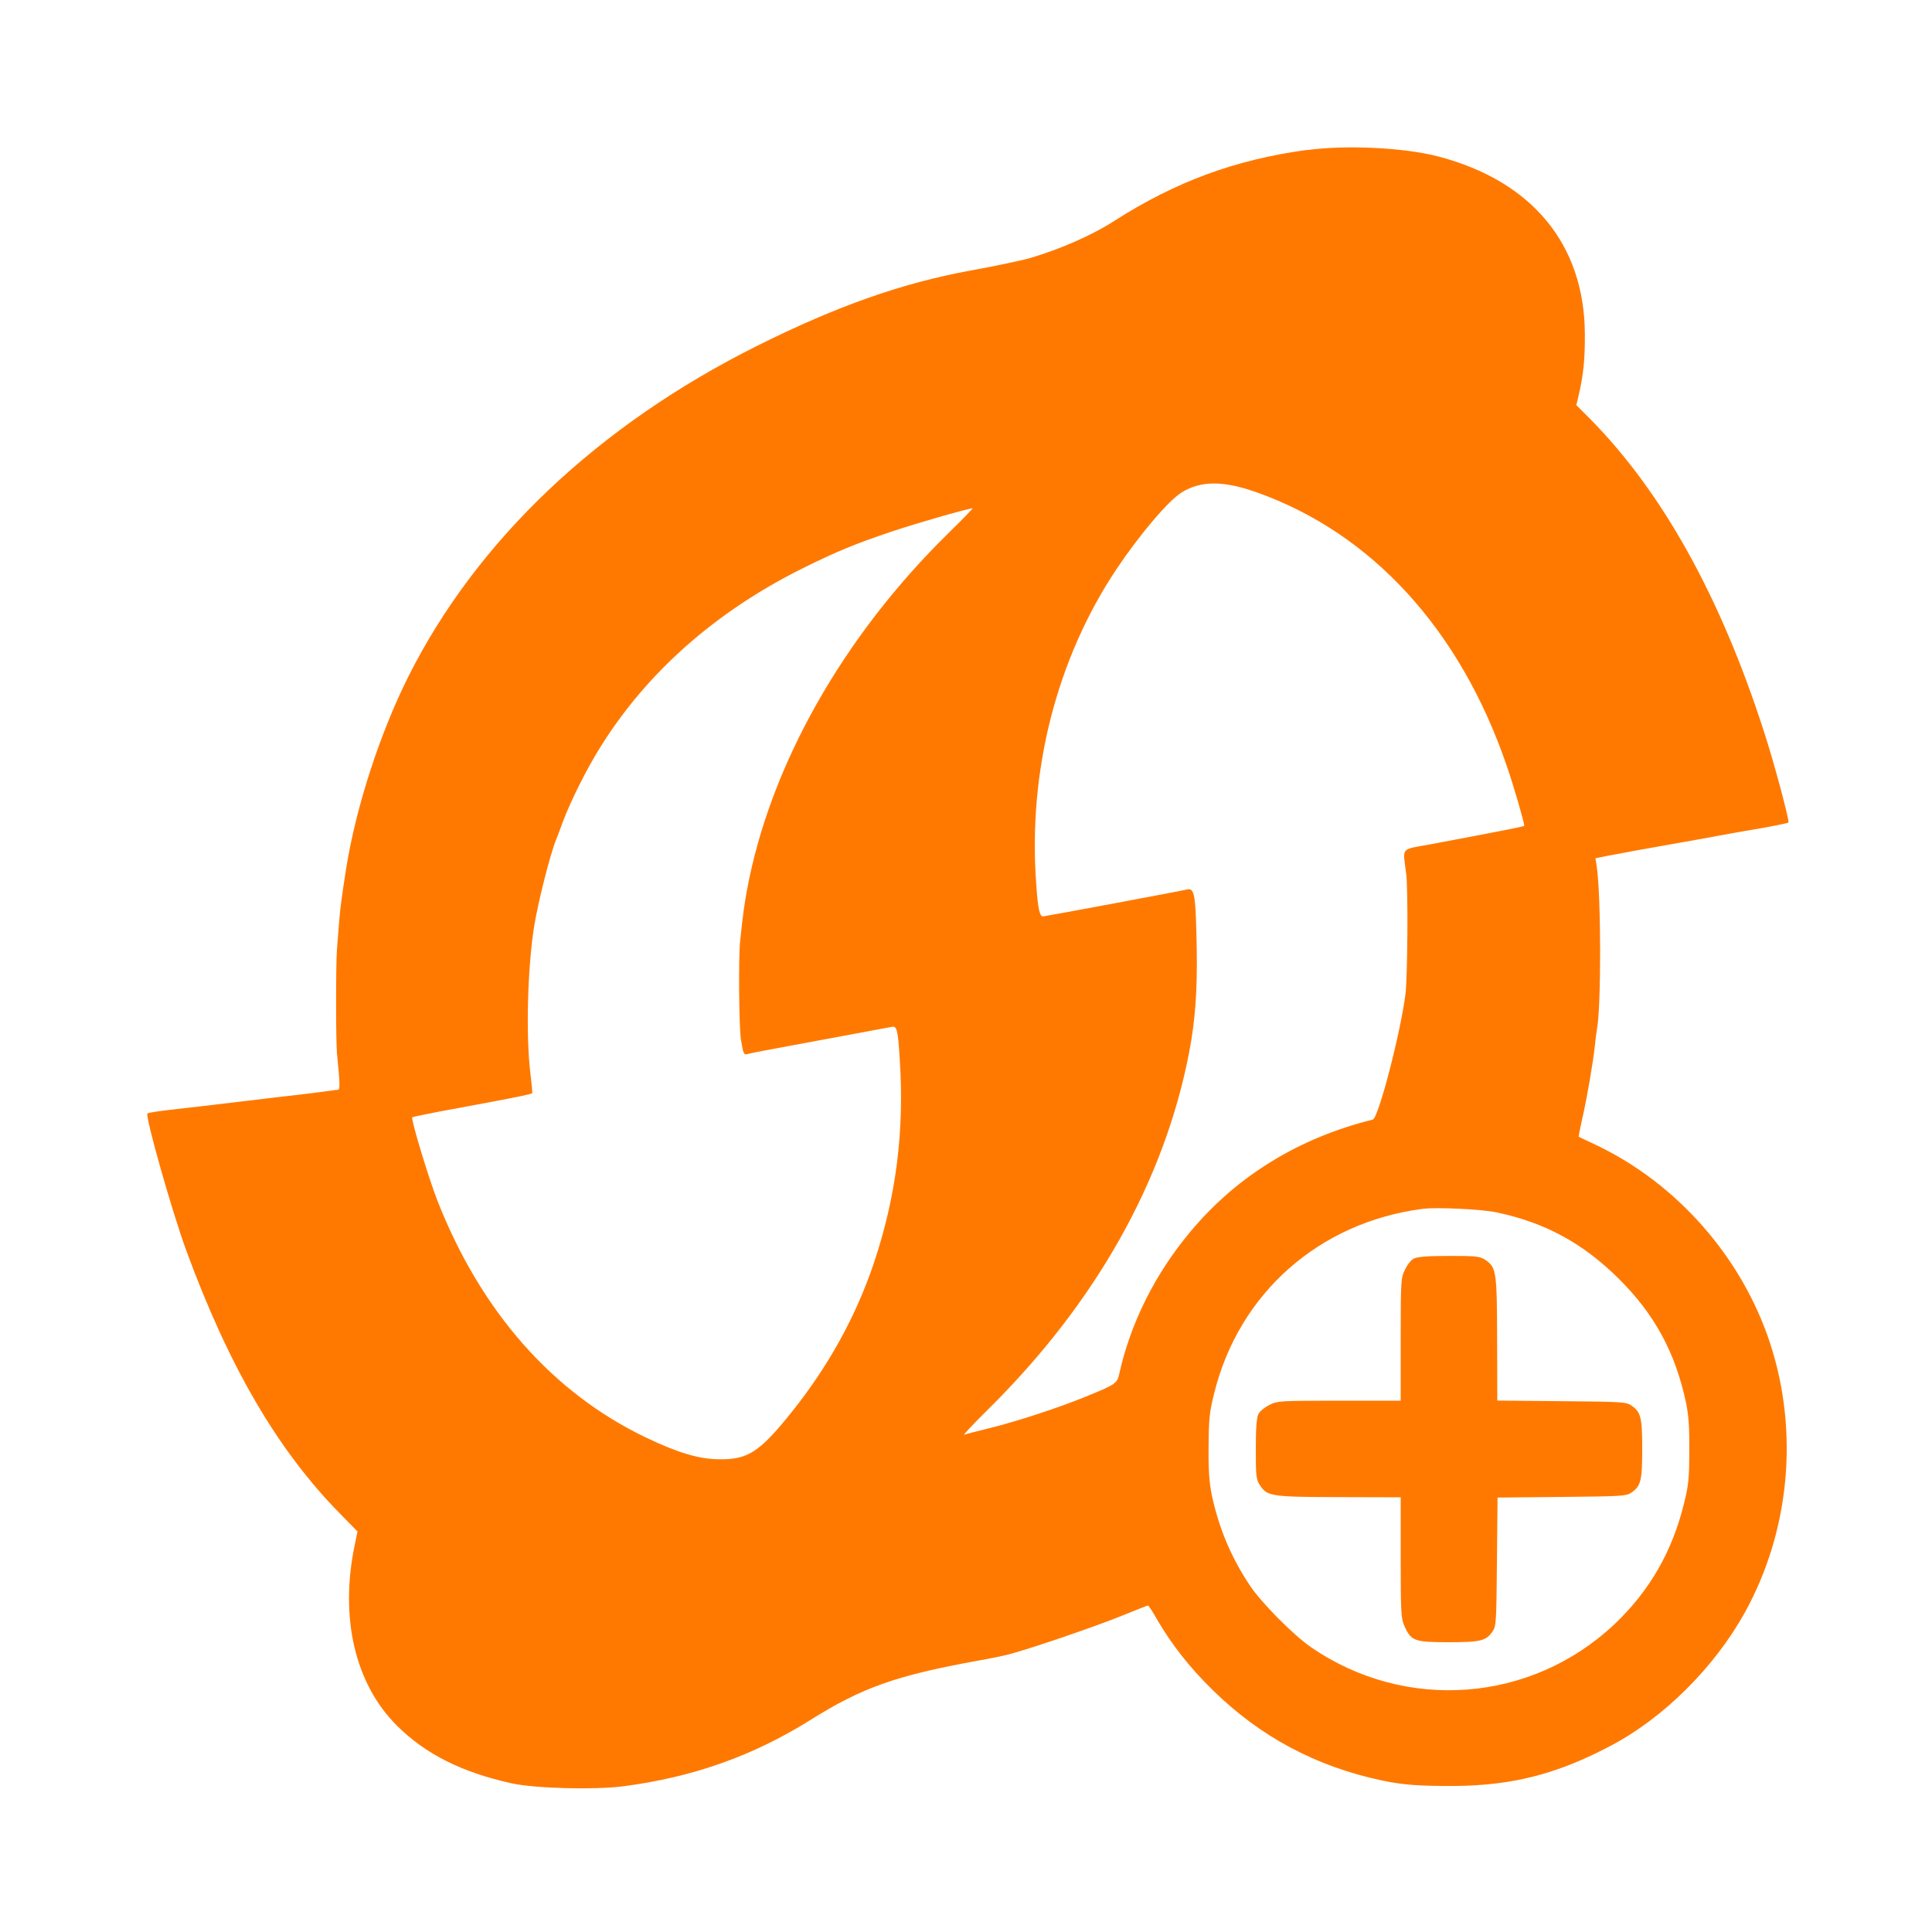 <!-- Generated by IcoMoon.io -->
<svg version="1.1" xmlns="http://www.w3.org/2000/svg" width="32" height="32" viewBox="0 0 32 32">
<title>wps_pairing</title>
<path fill="#ff7900" d="M21.648 2.483c-1.184 0.16-2.173 0.525-3.184 1.171-0.378 0.243-0.896 0.47-1.395 0.618-0.157 0.045-0.602 0.138-0.989 0.208-1.136 0.208-2.214 0.586-3.539 1.248-2.63 1.312-4.64 3.216-5.773 5.469-0.48 0.957-0.874 2.176-1.037 3.203-0.077 0.496-0.096 0.64-0.115 0.88-0.010 0.141-0.026 0.342-0.035 0.448-0.019 0.23-0.019 1.51 0 1.712 0.051 0.531 0.054 0.608 0.013 0.611-0.022 0-0.070 0.006-0.106 0.013s-0.438 0.058-0.896 0.109c-0.458 0.054-1.011 0.122-1.232 0.147s-0.47 0.054-0.56 0.064c-0.192 0.022-0.349 0.048-0.358 0.058-0.042 0.042 0.41 1.635 0.64 2.262 0.71 1.936 1.52 3.322 2.554 4.371l0.285 0.291-0.045 0.221c-0.253 1.206 0.003 2.304 0.701 2.998 0.474 0.47 1.072 0.771 1.904 0.954 0.387 0.083 1.36 0.109 1.84 0.048 1.152-0.15 2.147-0.502 3.094-1.094 0.867-0.544 1.427-0.742 2.794-0.989 0.16-0.029 0.378-0.070 0.486-0.099 0.291-0.070 1.45-0.464 1.904-0.65 0.221-0.090 0.406-0.163 0.416-0.163s0.083 0.112 0.16 0.25c0.24 0.406 0.525 0.771 0.902 1.142 0.79 0.778 1.715 1.274 2.816 1.507 0.346 0.074 0.627 0.093 1.219 0.090 0.944-0.010 1.68-0.198 2.56-0.662 0.88-0.461 1.725-1.302 2.23-2.214 0.742-1.344 0.896-2.986 0.419-4.448-0.464-1.427-1.546-2.659-2.893-3.296-0.147-0.070-0.272-0.128-0.278-0.131s0.019-0.134 0.054-0.288c0.077-0.33 0.182-0.938 0.211-1.213 0.010-0.106 0.026-0.221 0.032-0.256 0.077-0.381 0.074-2.25-0.003-2.742l-0.019-0.115 0.17-0.035c0.214-0.042 0.736-0.138 1.325-0.24 0.246-0.045 0.57-0.102 0.72-0.131 0.15-0.026 0.323-0.058 0.384-0.067 0.237-0.038 0.586-0.109 0.598-0.118 0.022-0.022-0.237-0.992-0.406-1.51-0.72-2.234-1.68-3.958-2.87-5.168l-0.237-0.237 0.035-0.147c0.083-0.352 0.109-0.608 0.106-1.040-0.010-1.478-0.877-2.525-2.426-2.931-0.56-0.147-1.526-0.195-2.176-0.106zM20.822 8.157c1.904 0.678 3.366 2.278 4.134 4.528 0.109 0.31 0.291 0.938 0.291 0.992 0 0.013-0.349 0.080-1.536 0.304-0.531 0.099-0.477 0.035-0.419 0.499 0.032 0.262 0.022 1.699-0.013 1.984-0.083 0.653-0.448 2.054-0.541 2.080-1.219 0.301-2.253 0.934-3.021 1.856-0.586 0.698-0.995 1.52-1.181 2.365-0.032 0.147-0.067 0.17-0.538 0.362-0.442 0.182-1.136 0.41-1.597 0.525-0.214 0.051-0.406 0.102-0.429 0.112-0.026 0.006 0.157-0.186 0.4-0.426 1.773-1.754 2.912-3.776 3.322-5.898 0.102-0.525 0.138-1.021 0.128-1.696-0.016-0.934-0.035-1.043-0.163-1.011-0.070 0.019-2.262 0.429-2.378 0.445-0.061 0.010-0.090-0.125-0.118-0.538-0.138-1.866 0.339-3.731 1.331-5.216 0.387-0.576 0.858-1.133 1.082-1.27 0.317-0.195 0.691-0.195 1.245 0.003zM15.734 8.806c-1.763 1.718-2.986 3.878-3.363 5.946-0.048 0.266-0.058 0.336-0.112 0.832-0.029 0.253-0.019 1.44 0.013 1.632 0.038 0.237 0.048 0.259 0.106 0.243 0.029-0.010 0.371-0.077 0.758-0.147 1.149-0.214 1.565-0.291 1.635-0.304 0.083-0.019 0.102 0.048 0.131 0.528 0.080 1.194-0.058 2.278-0.426 3.379-0.298 0.886-0.758 1.722-1.379 2.493-0.515 0.64-0.71 0.768-1.178 0.762-0.336 0-0.688-0.106-1.216-0.358-1.546-0.739-2.733-2.083-3.456-3.92-0.147-0.374-0.445-1.36-0.419-1.386 0.006-0.006 0.205-0.048 0.438-0.093 0.237-0.045 0.624-0.115 0.861-0.16 0.48-0.090 0.672-0.131 0.688-0.147 0.006-0.003-0.010-0.16-0.032-0.346-0.074-0.624-0.045-1.734 0.064-2.416 0.070-0.426 0.266-1.197 0.365-1.44 0.016-0.035 0.067-0.173 0.115-0.304 0.122-0.326 0.384-0.854 0.611-1.216 0.765-1.235 1.904-2.246 3.341-2.963 0.566-0.282 0.883-0.413 1.494-0.618 0.39-0.131 1.222-0.371 1.334-0.384 0.016-0.003-0.154 0.173-0.374 0.387zM24.784 20.080c0.81 0.17 1.437 0.512 2.032 1.104 0.592 0.589 0.931 1.216 1.11 2.048 0.042 0.205 0.058 0.403 0.054 0.8 0 0.461-0.013 0.573-0.090 0.88-0.195 0.79-0.57 1.44-1.146 1.987-1.382 1.306-3.466 1.462-5.034 0.381-0.291-0.202-0.826-0.742-1.011-1.024-0.31-0.464-0.509-0.944-0.627-1.488-0.042-0.205-0.058-0.403-0.054-0.8 0.003-0.461 0.013-0.573 0.090-0.88 0.406-1.664 1.741-2.845 3.459-3.066 0.224-0.029 0.976 0.006 1.216 0.058z"></path>
<path fill="#ff7900" d="M23.424 20.842c-0.045 0.019-0.112 0.102-0.15 0.182-0.070 0.138-0.074 0.166-0.074 1.158v1.018h-1.018c-0.992 0-1.021 0.003-1.158 0.070-0.080 0.042-0.163 0.109-0.182 0.154-0.029 0.054-0.042 0.246-0.042 0.579 0 0.464 0.006 0.506 0.074 0.605 0.118 0.176 0.189 0.186 1.312 0.189l1.014 0.003v0.998c0 0.906 0.006 1.014 0.061 1.133 0.112 0.25 0.166 0.269 0.73 0.269 0.538 0 0.624-0.022 0.733-0.182 0.058-0.083 0.061-0.17 0.070-1.152l0.010-1.062 1.062-0.010c0.982-0.010 1.069-0.013 1.152-0.070 0.16-0.109 0.182-0.195 0.182-0.723s-0.022-0.614-0.182-0.723c-0.083-0.058-0.17-0.061-1.152-0.070l-1.066-0.010-0.003-1.014c-0.003-1.12-0.013-1.19-0.189-1.312-0.099-0.064-0.141-0.070-0.605-0.070-0.333 0-0.525 0.013-0.579 0.042z"></path>
</svg>
